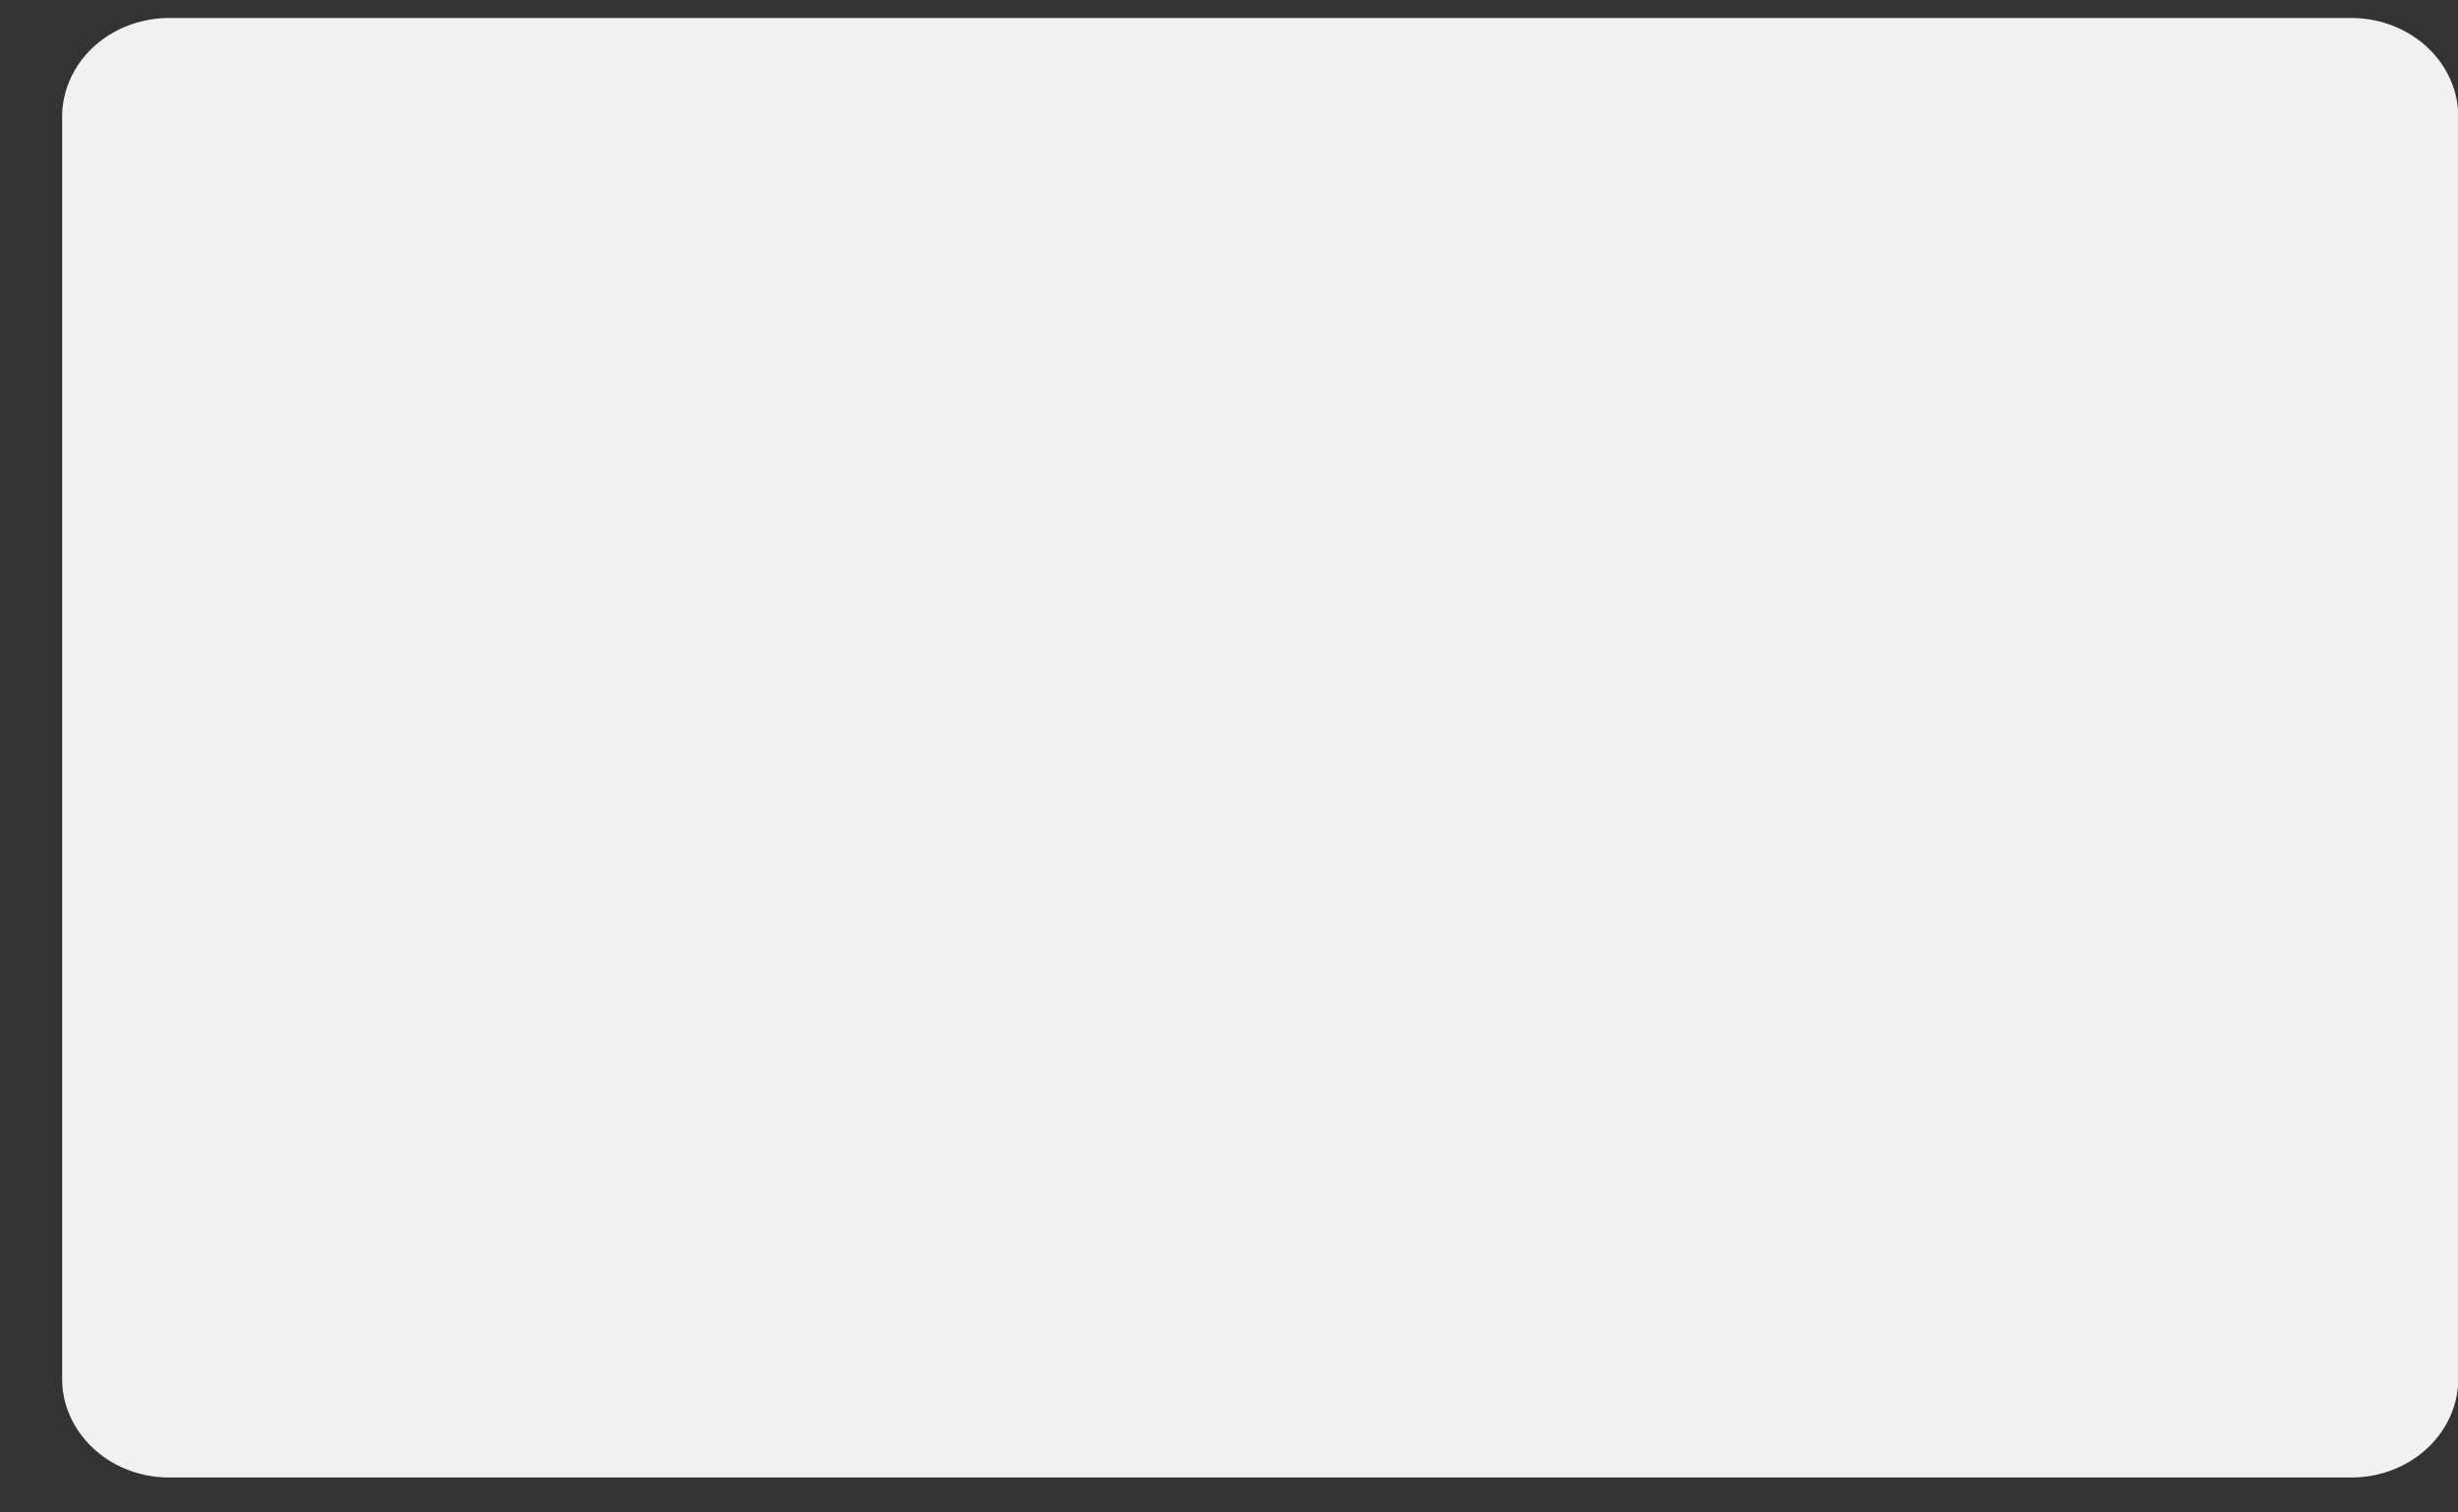 <svg width="39" height="24" viewBox="0 0 39 24" fill="none" xmlns="http://www.w3.org/2000/svg">
<rect x="0" y="0" width="39" height="24" fill="#333333" stroke="none"/>
<path d="M2.639 0.286H37.351C37.8 0.297 38.225 0.471 38.535 0.771C38.844 1.07 39.013 1.47 39.004 1.883V21.848C39.013 22.261 38.844 22.661 38.535 22.96C38.225 23.26 37.8 23.434 37.351 23.445H2.639C2.191 23.434 1.765 23.26 1.456 22.96C1.146 22.661 0.977 22.261 0.986 21.848V1.884C0.977 1.471 1.146 1.071 1.455 0.771C1.765 0.472 2.191 0.297 2.639 0.286Z" fill="#F1F1F1"/>
</svg>

